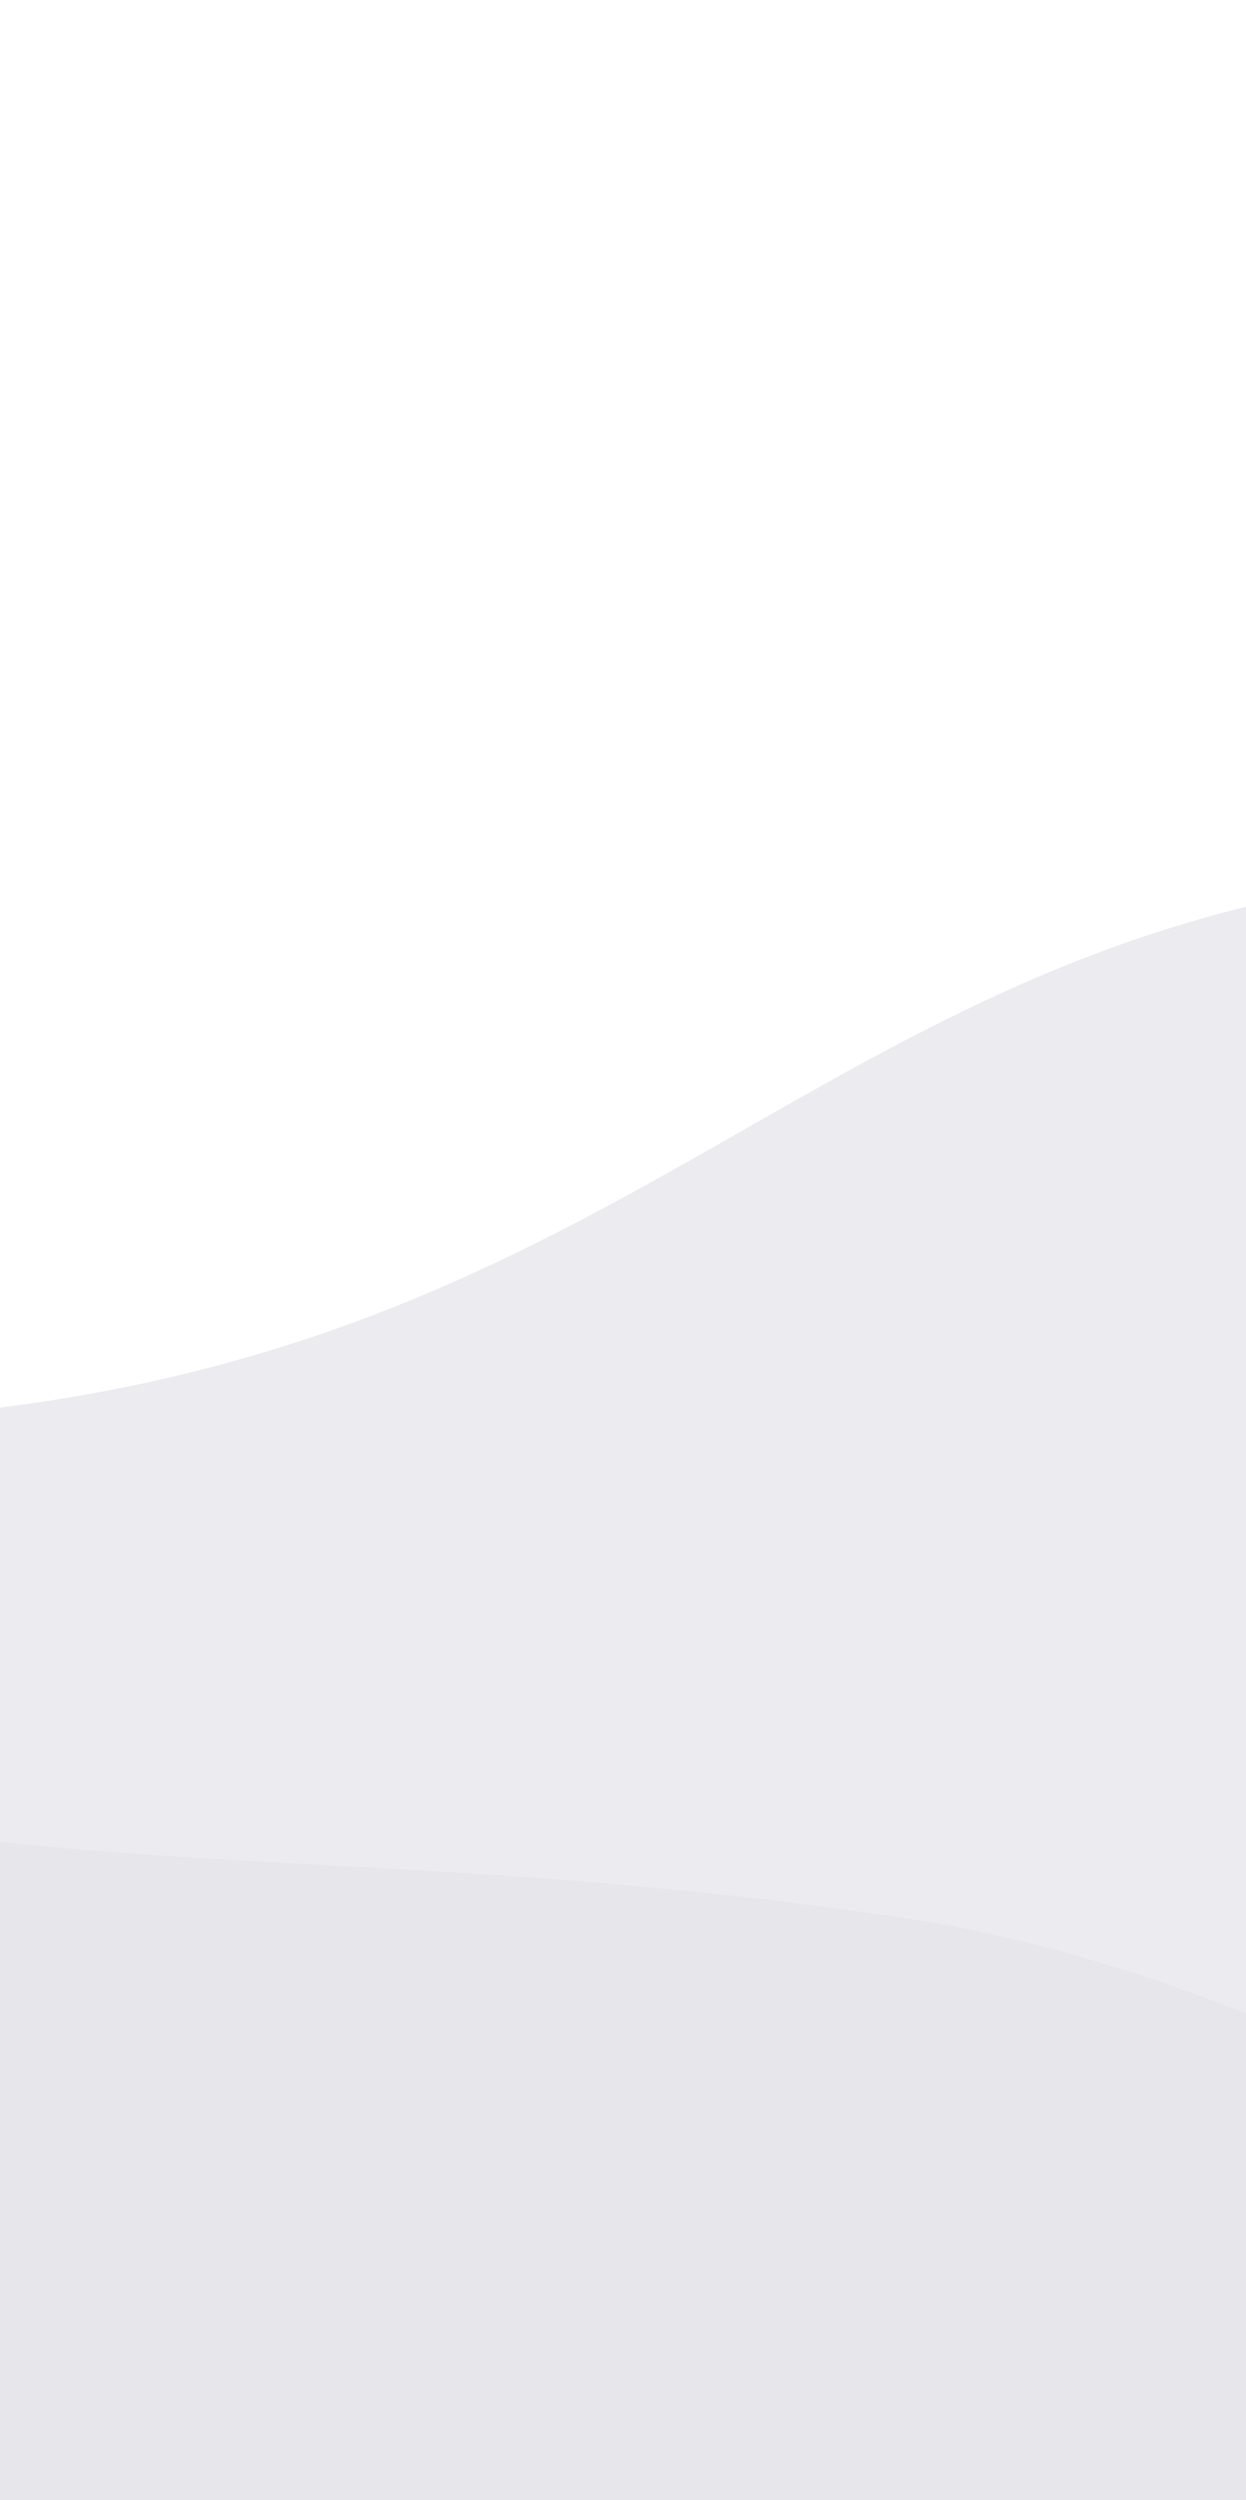 <svg width="347" height="696" fill="none" xmlns="http://www.w3.org/2000/svg"><path d="M1311.6 656.187S1721.09 7.004 1475.57.46c-257.08-6.852-395.09 252.892-568.18 264.791-217.675 14.965-319.659-35.082-493.748-23.114-187.058 12.86-231.112 138.013-443.577 152.62-221.511 15.228-525.471 152.2-354.036 325.146 145.157 146.436 1302.08 34.661 1695.571-63.716z" fill="#EAE9ED" fill-opacity=".9"/><path d="M-881.346 739.832s-126.614 72.442-206.994-65.281c-80.37-137.724 219.461-409.356 439.268-404.06 191.047 4.602 345.573 150.703 474.573 199.482C-6.114 533.644 72.88 507.243 252.5 534.044c187.268 27.942 460.71 239.337 303.207 374.746-133.36 114.65-1109.243-58.691-1437.053-168.958z" fill="#E6E5E9" fill-opacity=".8"/></svg>